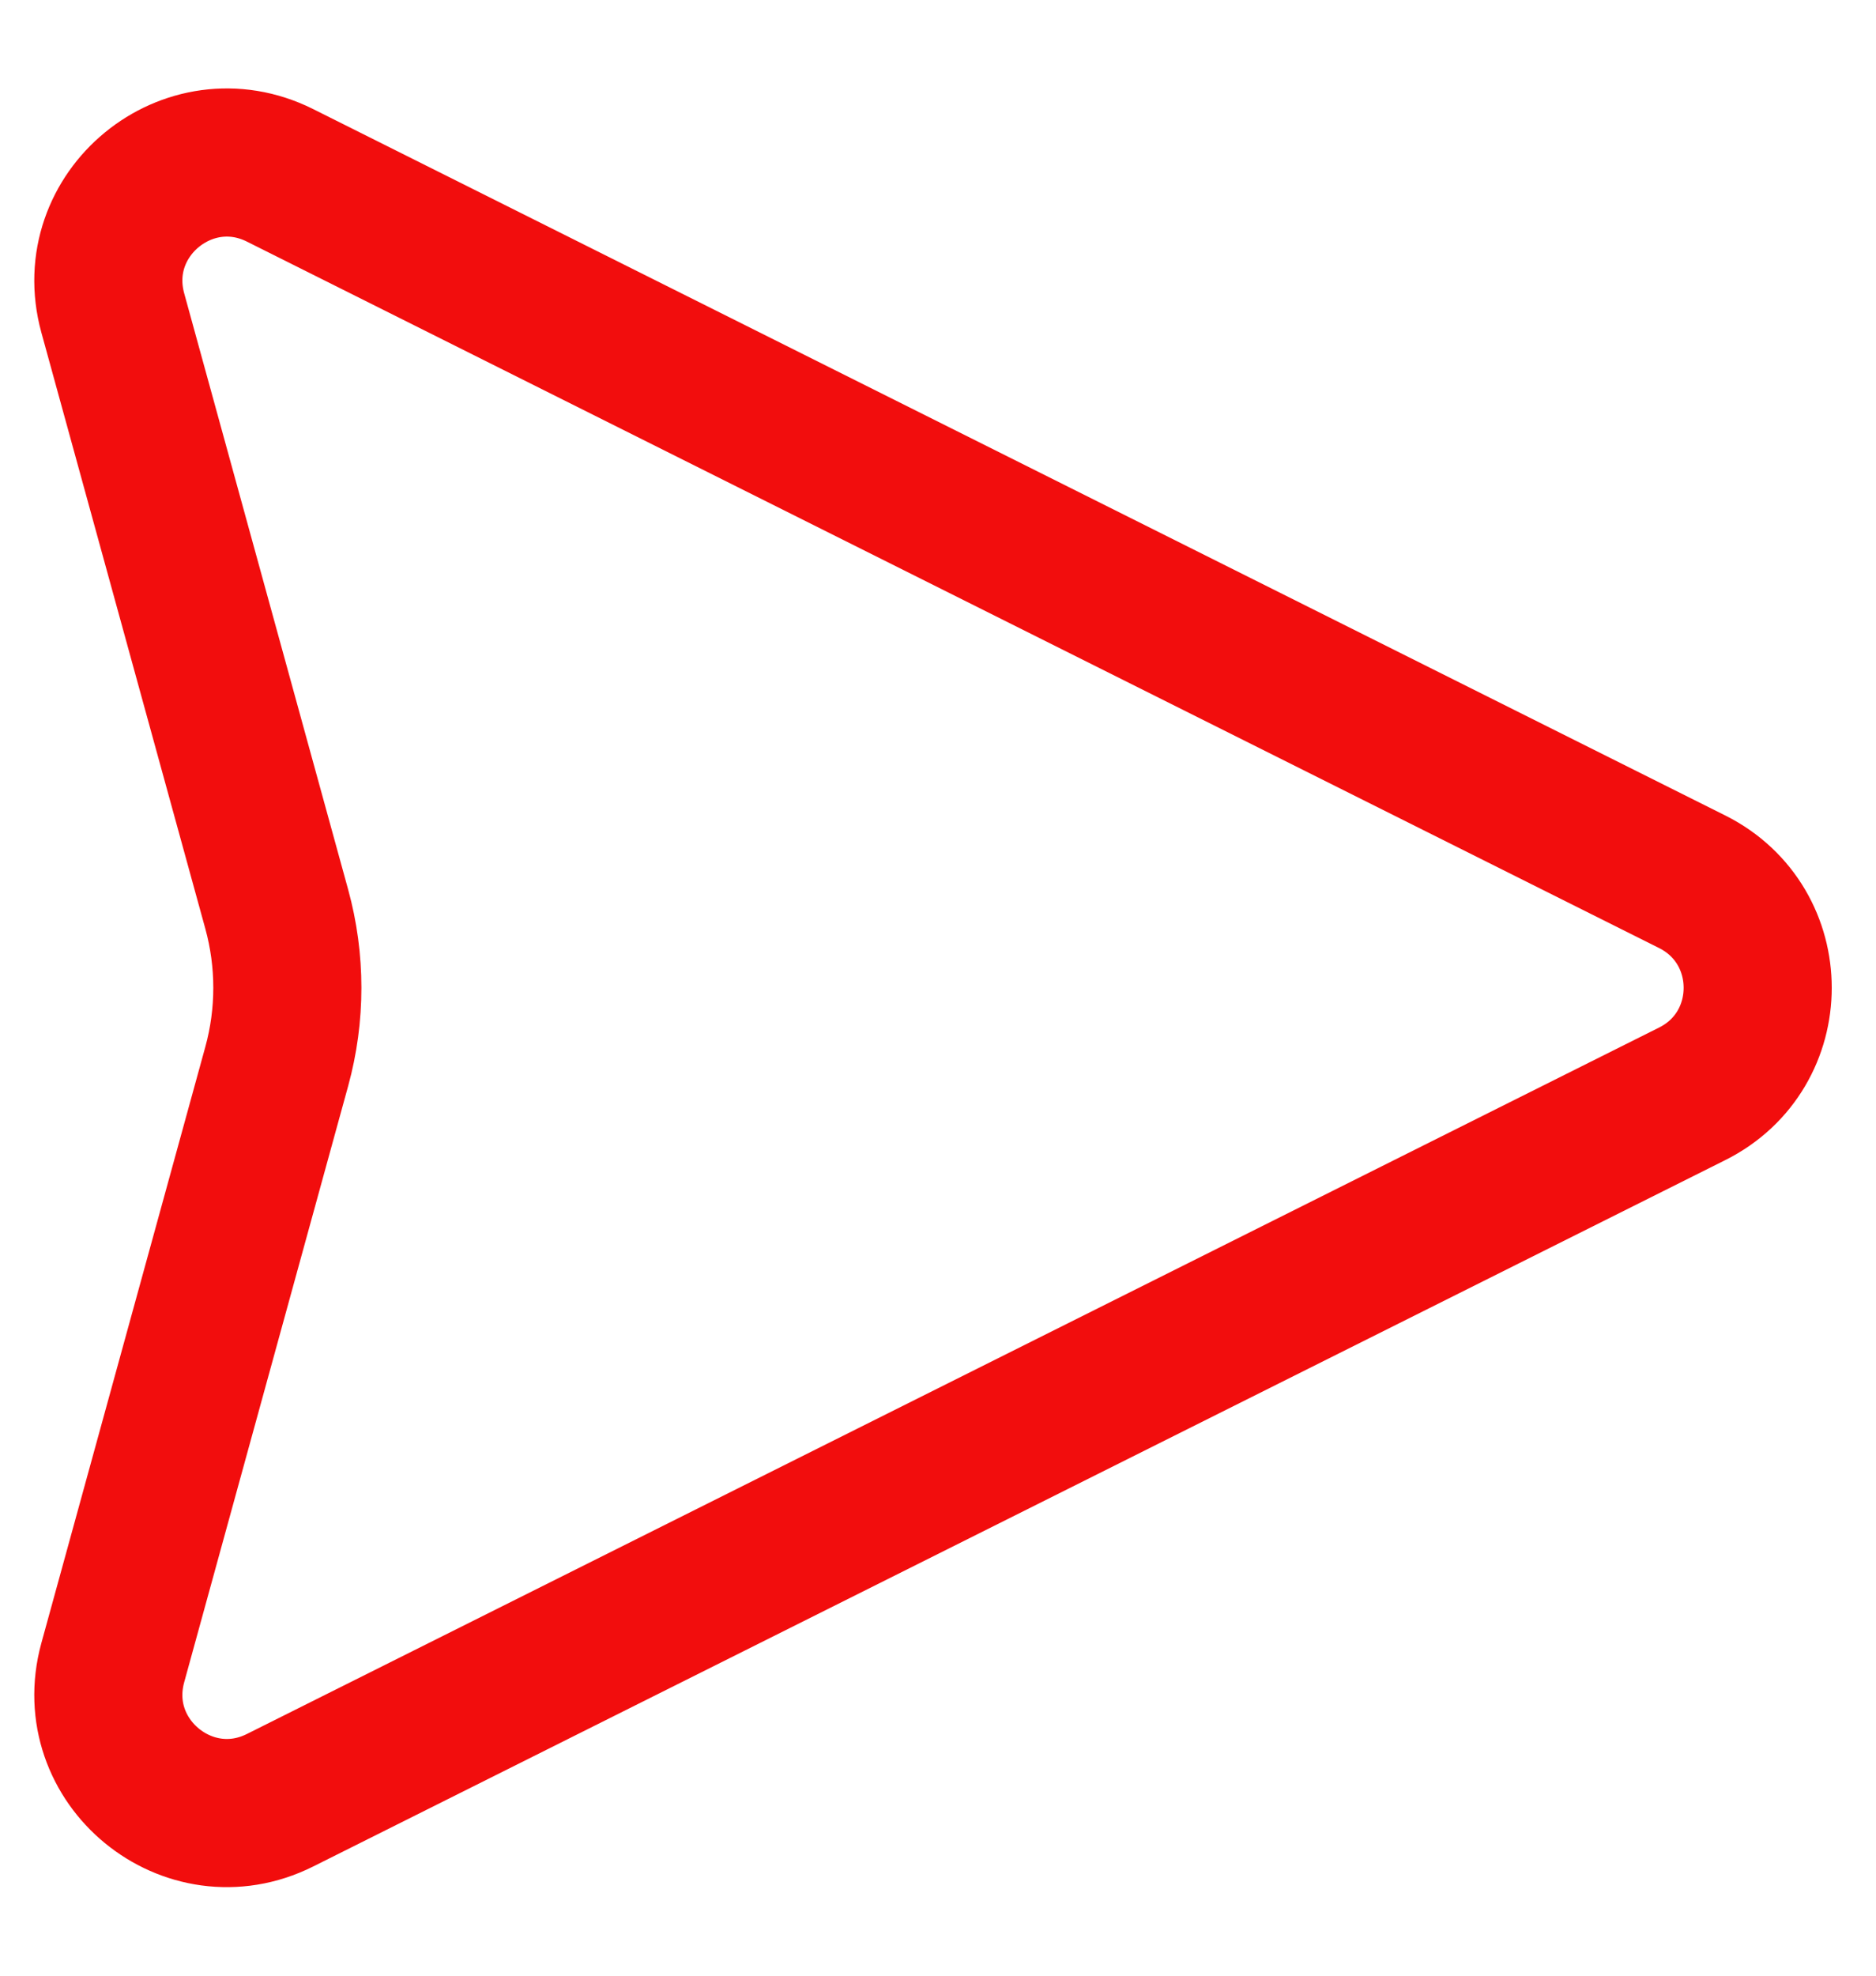 <svg width="19" height="20" viewBox="0 0 19 20" fill="none" xmlns="http://www.w3.org/2000/svg">
<path d="M17.138 8.926C18.023 9.369 18.023 10.631 17.138 11.073L2.836 18.224C1.907 18.688 0.867 17.834 1.142 16.832L2.803 10.795C2.946 10.274 2.946 9.725 2.803 9.204L1.142 3.167C0.867 2.165 1.907 1.311 2.836 1.775L17.138 8.926Z" stroke="#F20D0D" stroke-width="1.5"/>
</svg>
